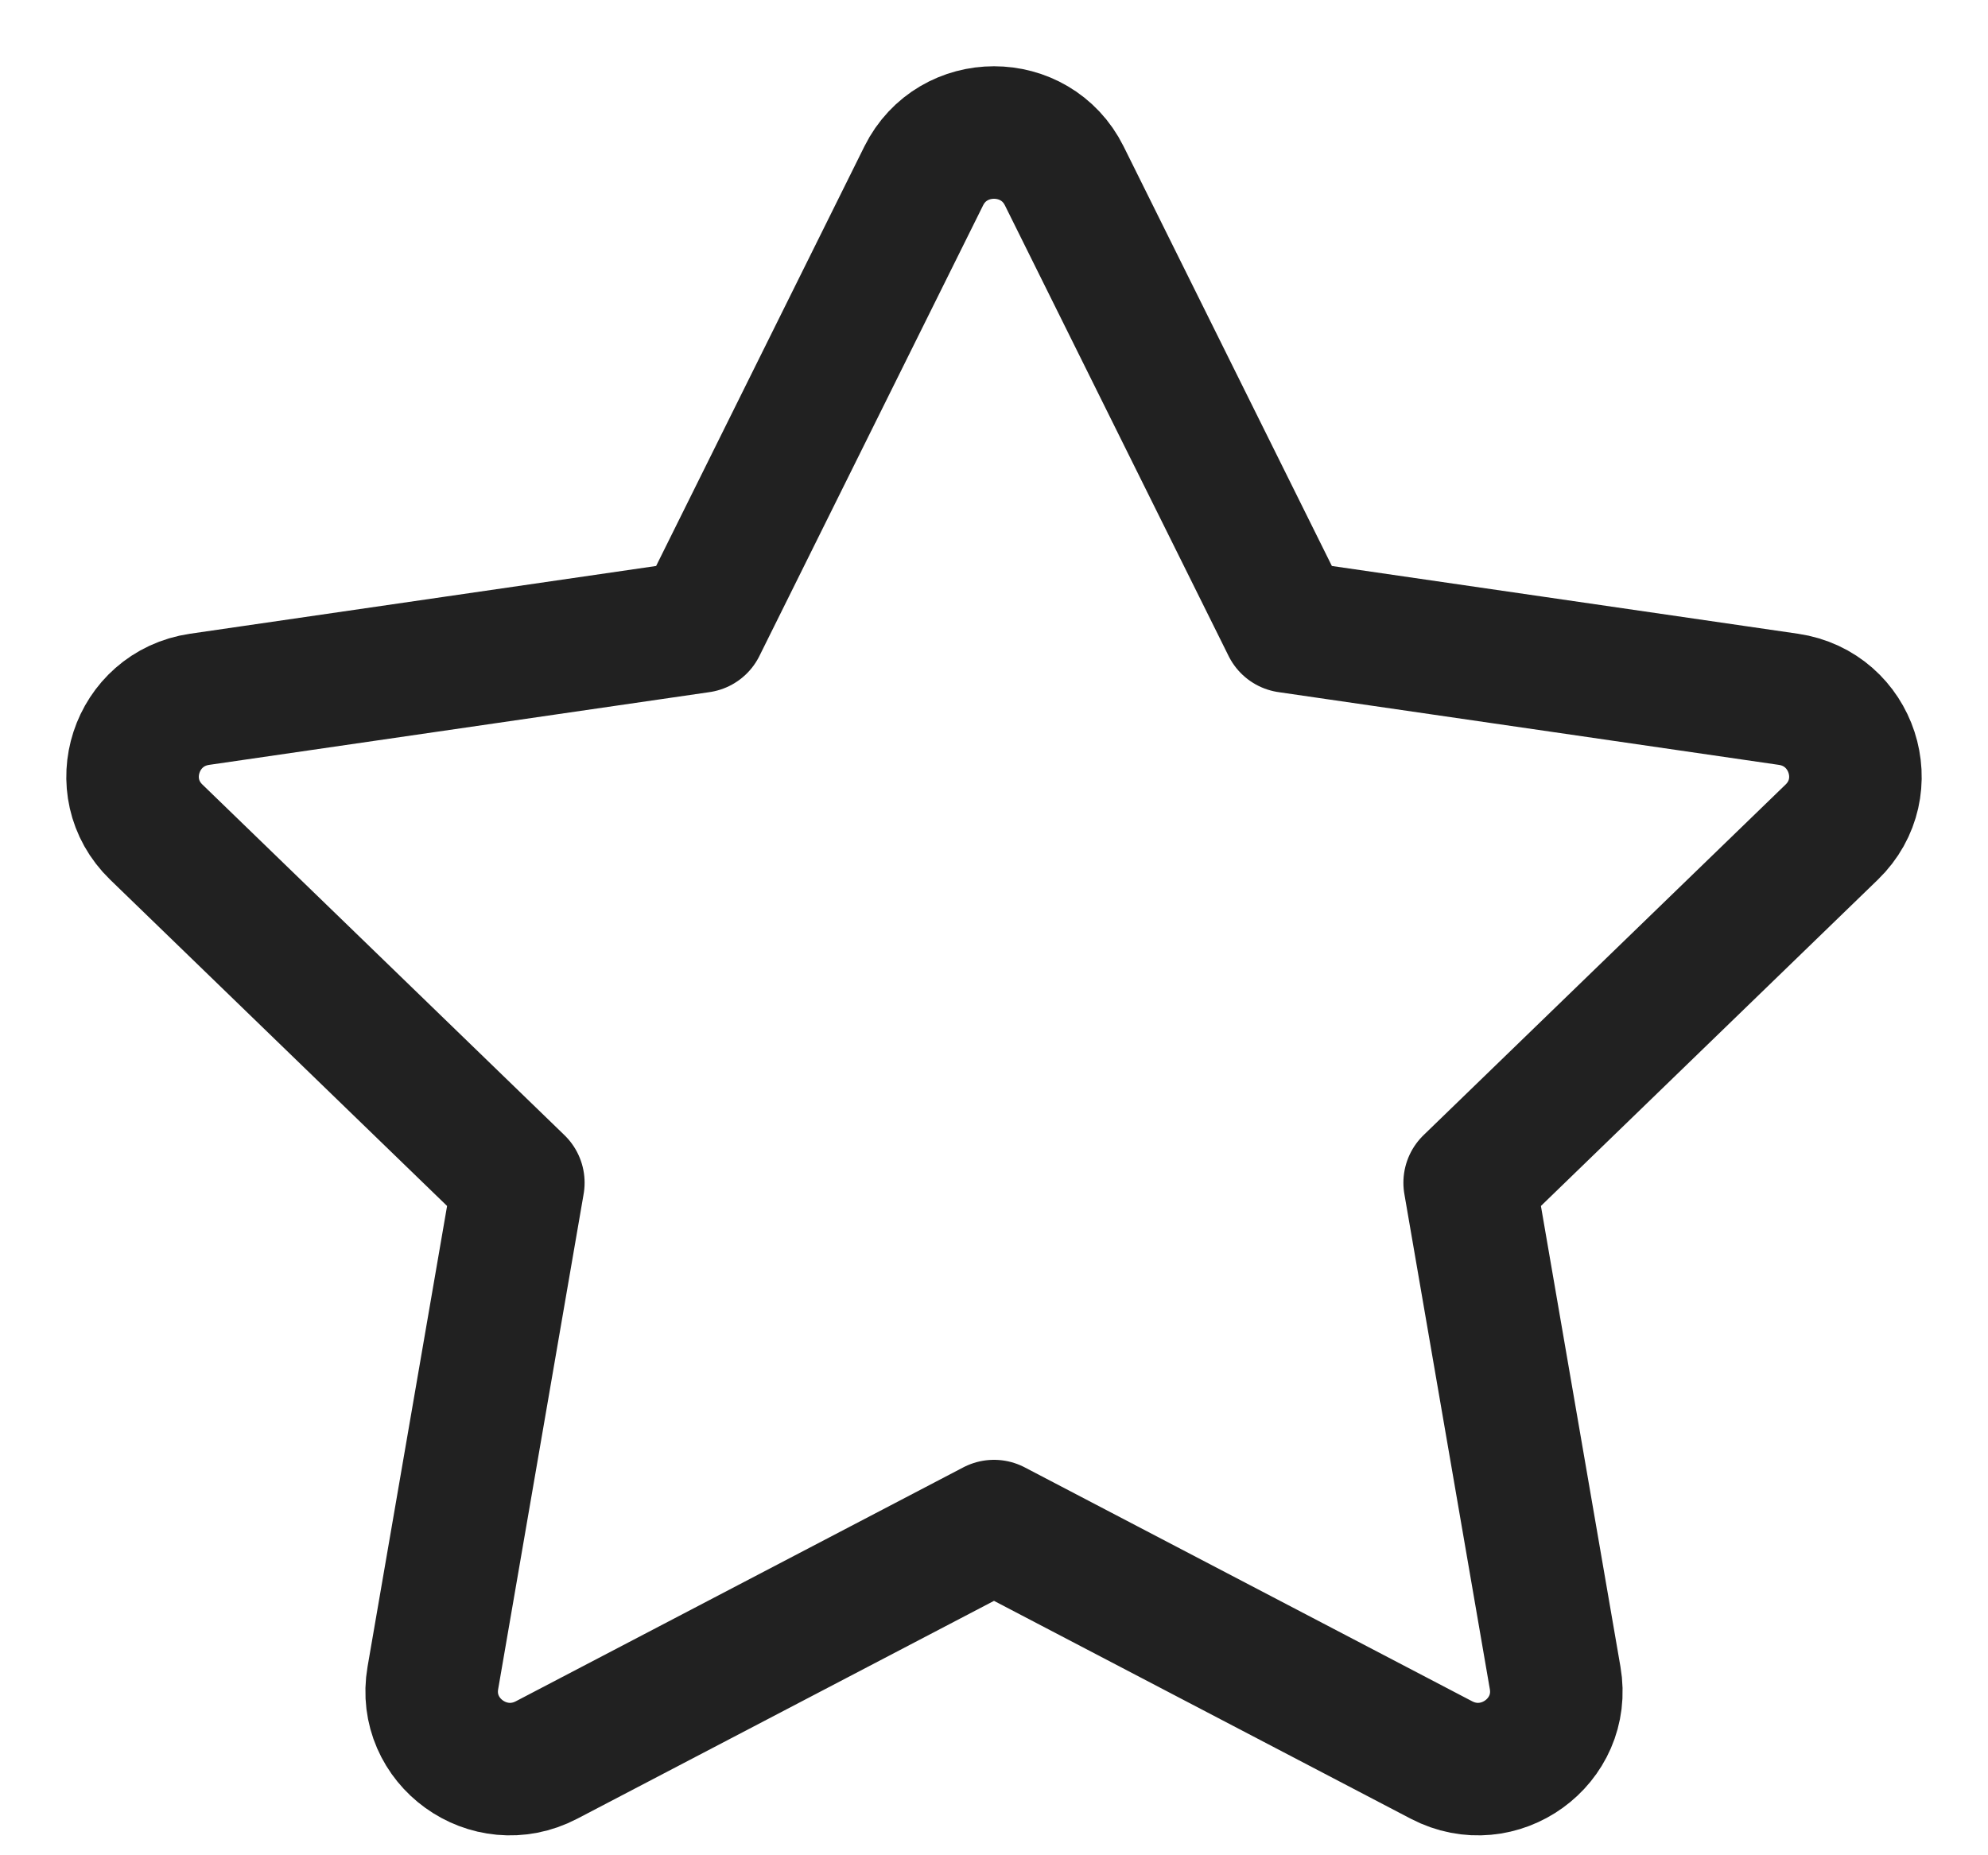 <svg width="15" height="14" viewBox="0 0 15 14" fill="none" xmlns="http://www.w3.org/2000/svg">
<path id="Vector" d="M5.282 4.728L6.97 1.327C7.187 0.891 7.813 0.891 8.03 1.327L9.718 4.728L13.494 5.277C13.978 5.348 14.171 5.94 13.821 6.279L11.089 8.925L11.734 12.662C11.817 13.142 11.31 13.508 10.876 13.281L7.5 11.516L4.124 13.281C3.69 13.508 3.183 13.142 3.266 12.662L3.911 8.925L1.179 6.279C0.829 5.94 1.022 5.348 1.506 5.277L5.282 4.728Z" stroke="#212121" stroke-linecap="round" stroke-linejoin="round"/>
</svg>
